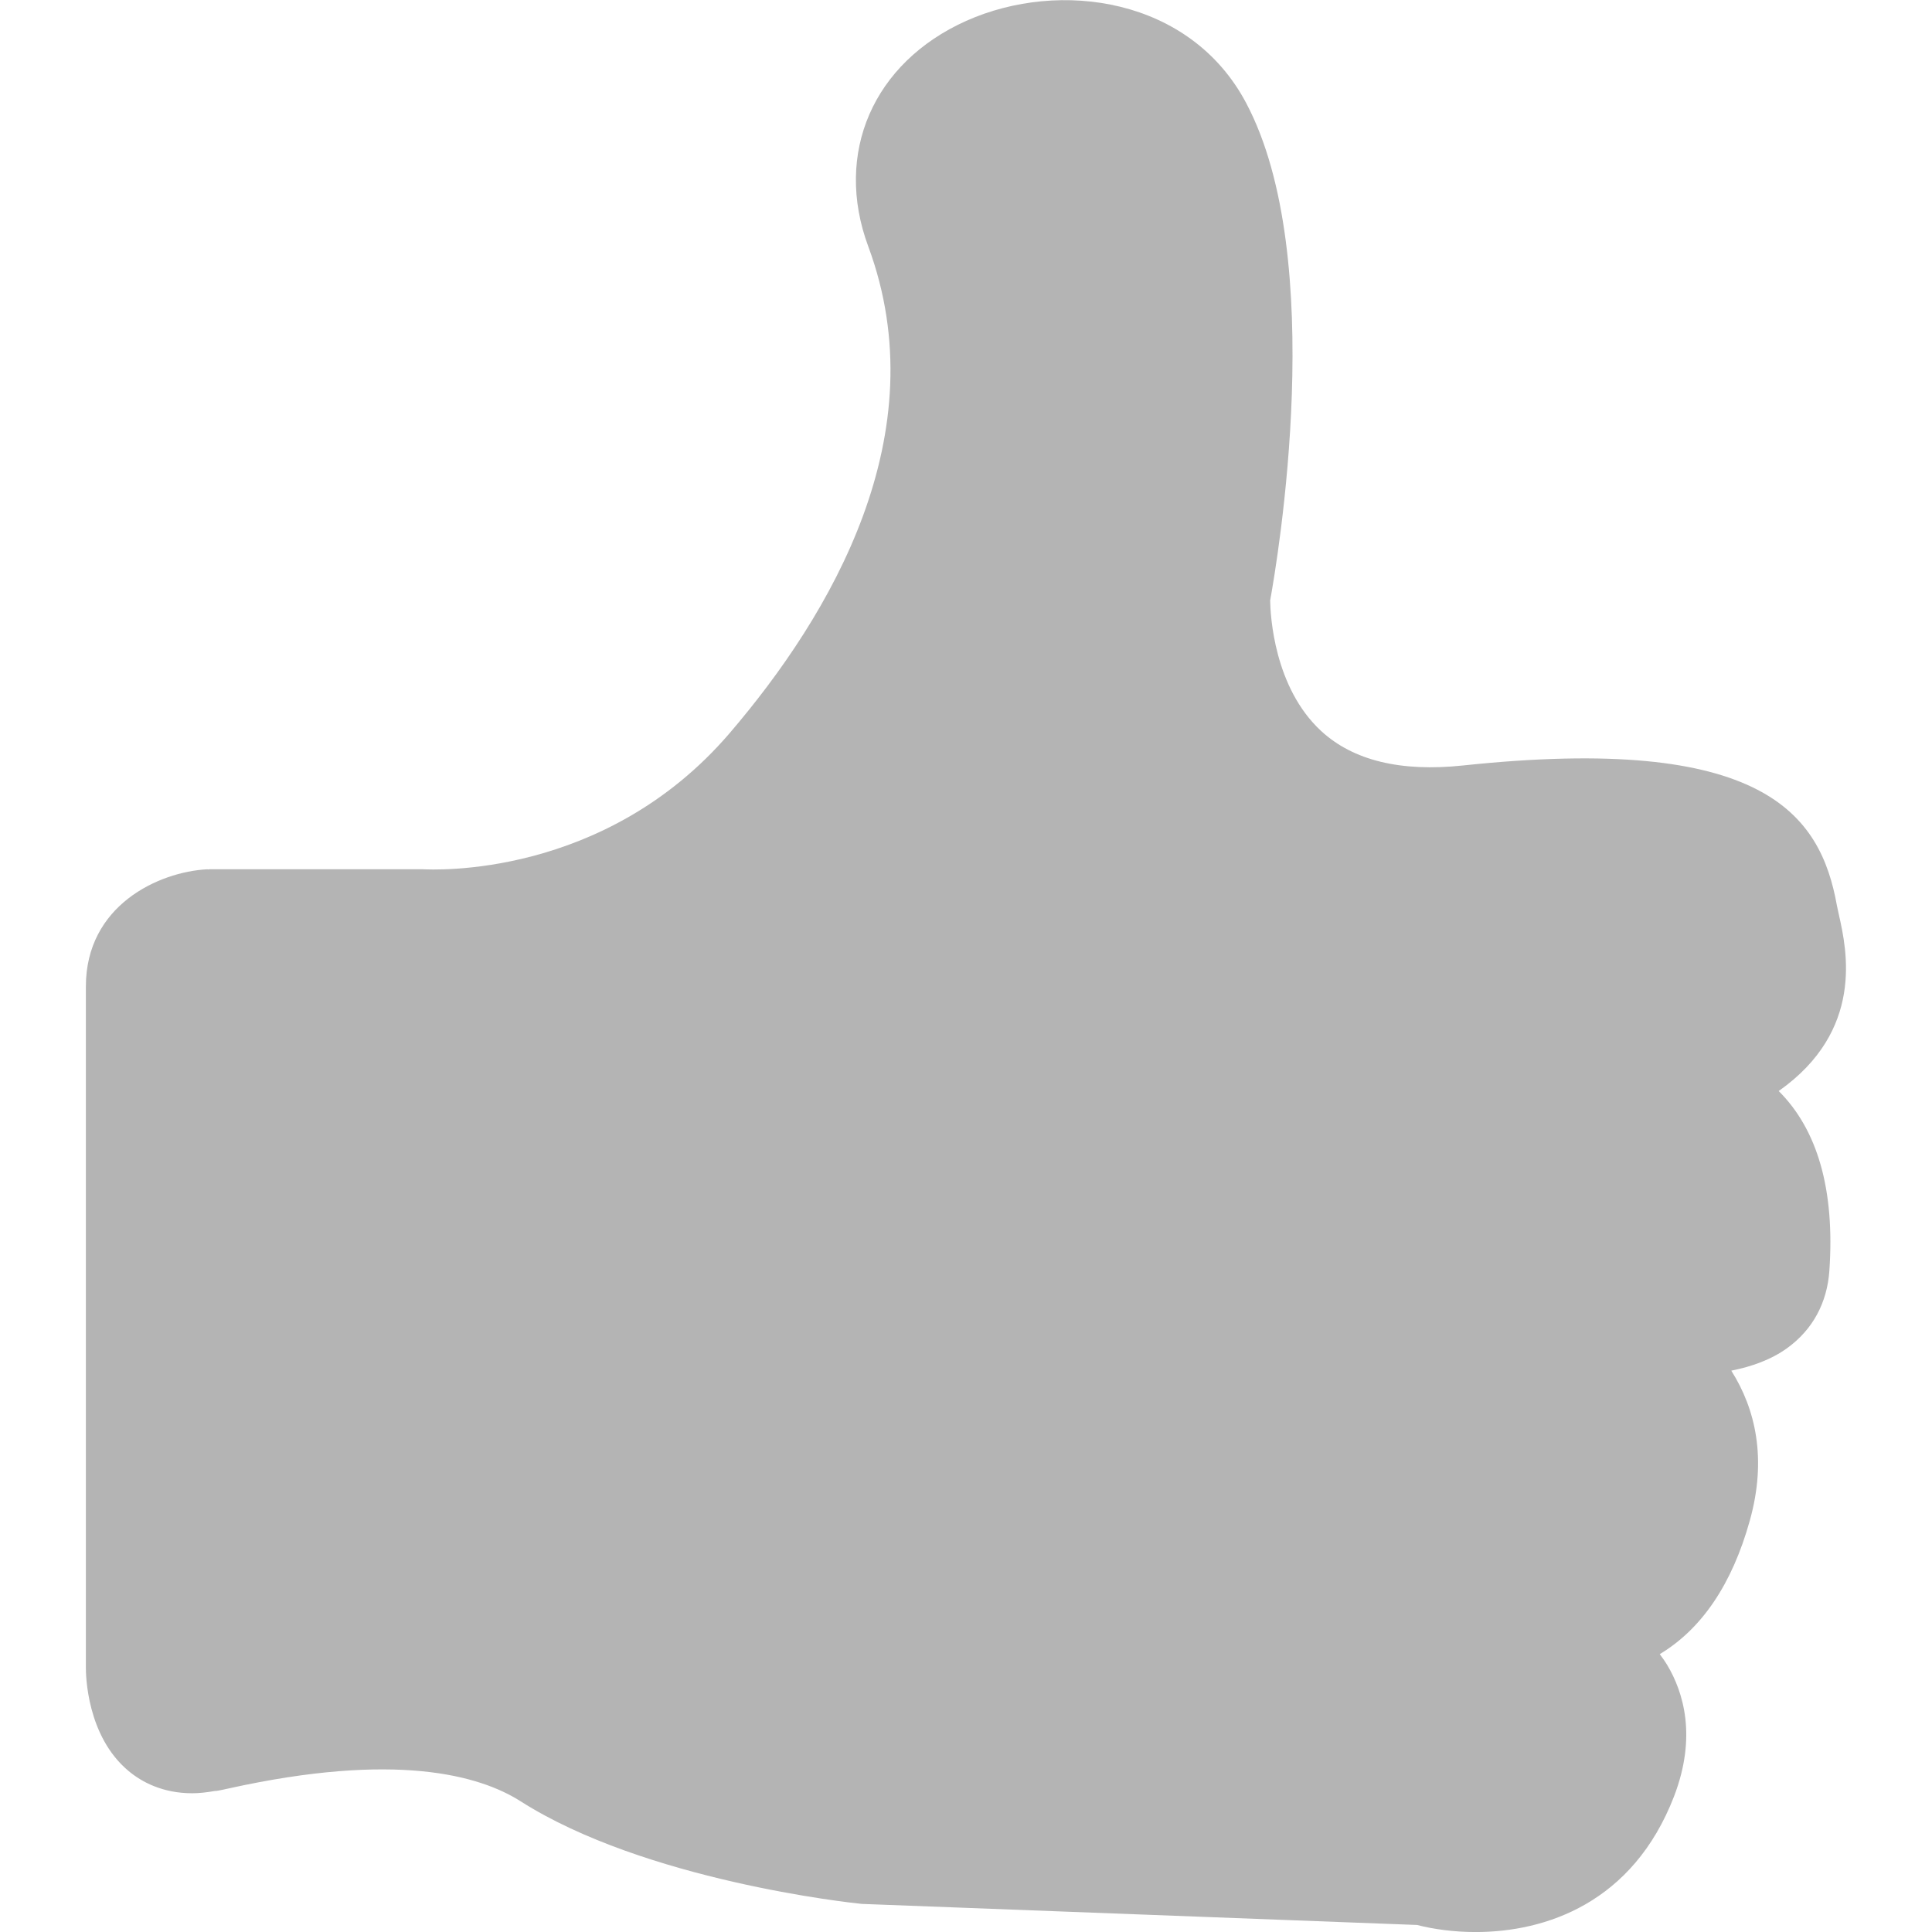 <?xml version="1.0" standalone="no"?><!DOCTYPE svg PUBLIC "-//W3C//DTD SVG 1.1//EN" "http://www.w3.org/Graphics/SVG/1.1/DTD/svg11.dtd"><svg t="1567668642301" class="icon" viewBox="0 0 1024 1024" version="1.1" xmlns="http://www.w3.org/2000/svg" p-id="2072" xmlns:xlink="http://www.w3.org/1999/xlink" width="200" height="200"><defs><style type="text/css"></style></defs><path d="M974.692 485.031l-1.07-4.98c-8.726-48.61-38.86-91.217-198.28-74.323-32.973 3.49-58.151-2.653-75.091-18.267-25.015-23.083-26.923-61.408-27.039-69.204 3.909-21.548 30.972-181.479-12.775-263.76-29.483-55.568-98.523-65.667-148.343-43.421-49.331 22.129-70.204 70.181-51.891 119.559 36.812 99.384-19.686 195.162-73.532 258.013-66.272 77.255-157.488 72.299-162.817 72.066L111.066 460.714c-0.233 0-0.419 0.116-0.628 0.116-0.233 0-0.419-0.093-0.628-0.093-25.829 1.419-64.294 19.151-64.294 62.153l0 360.864c-0.023 3.677 0.326 36.394 22.688 54.963 6.911 5.748 17.941 11.751 33.764 11.751 3.7 0 7.795-0.489 12.054-1.233 0.186-0.023 0.349 0.047 0.512 0.023 0.209-0.023 0.628-0.116 0.908-0.163 0.047 0 0.093 0 0.14 0 0.023 0 0.023 0 0.047-0.023 1.28-0.233 3.072-0.582 5.701-1.187 88.261-19.5 132.799-7.051 154.603 6.841 65.899 41.955 174.661 53.799 180.804 54.381l294.337 11.169c8.703 2.234 19.407 3.746 31.065 3.746 36.929 0 83.282-15.288 105.132-71.903 12.24-31.879 4.863-55.335-3.49-69.413-1.257-2.094-2.653-4.049-4.072-5.98 22.222-13.357 38.302-36.999 47.703-70.716 9.215-32.903 3.002-59.291-9.796-79.535 10.797-2.141 21.152-5.794 29.762-12.054 13.357-9.703 21.036-23.851 22.222-40.908 2.955-42.839-6.236-74.695-26.853-95.242C988.211 546.206 978.857 503.576 974.692 485.031z" p-id="2073" fill="#b4b4b4"></path></svg>